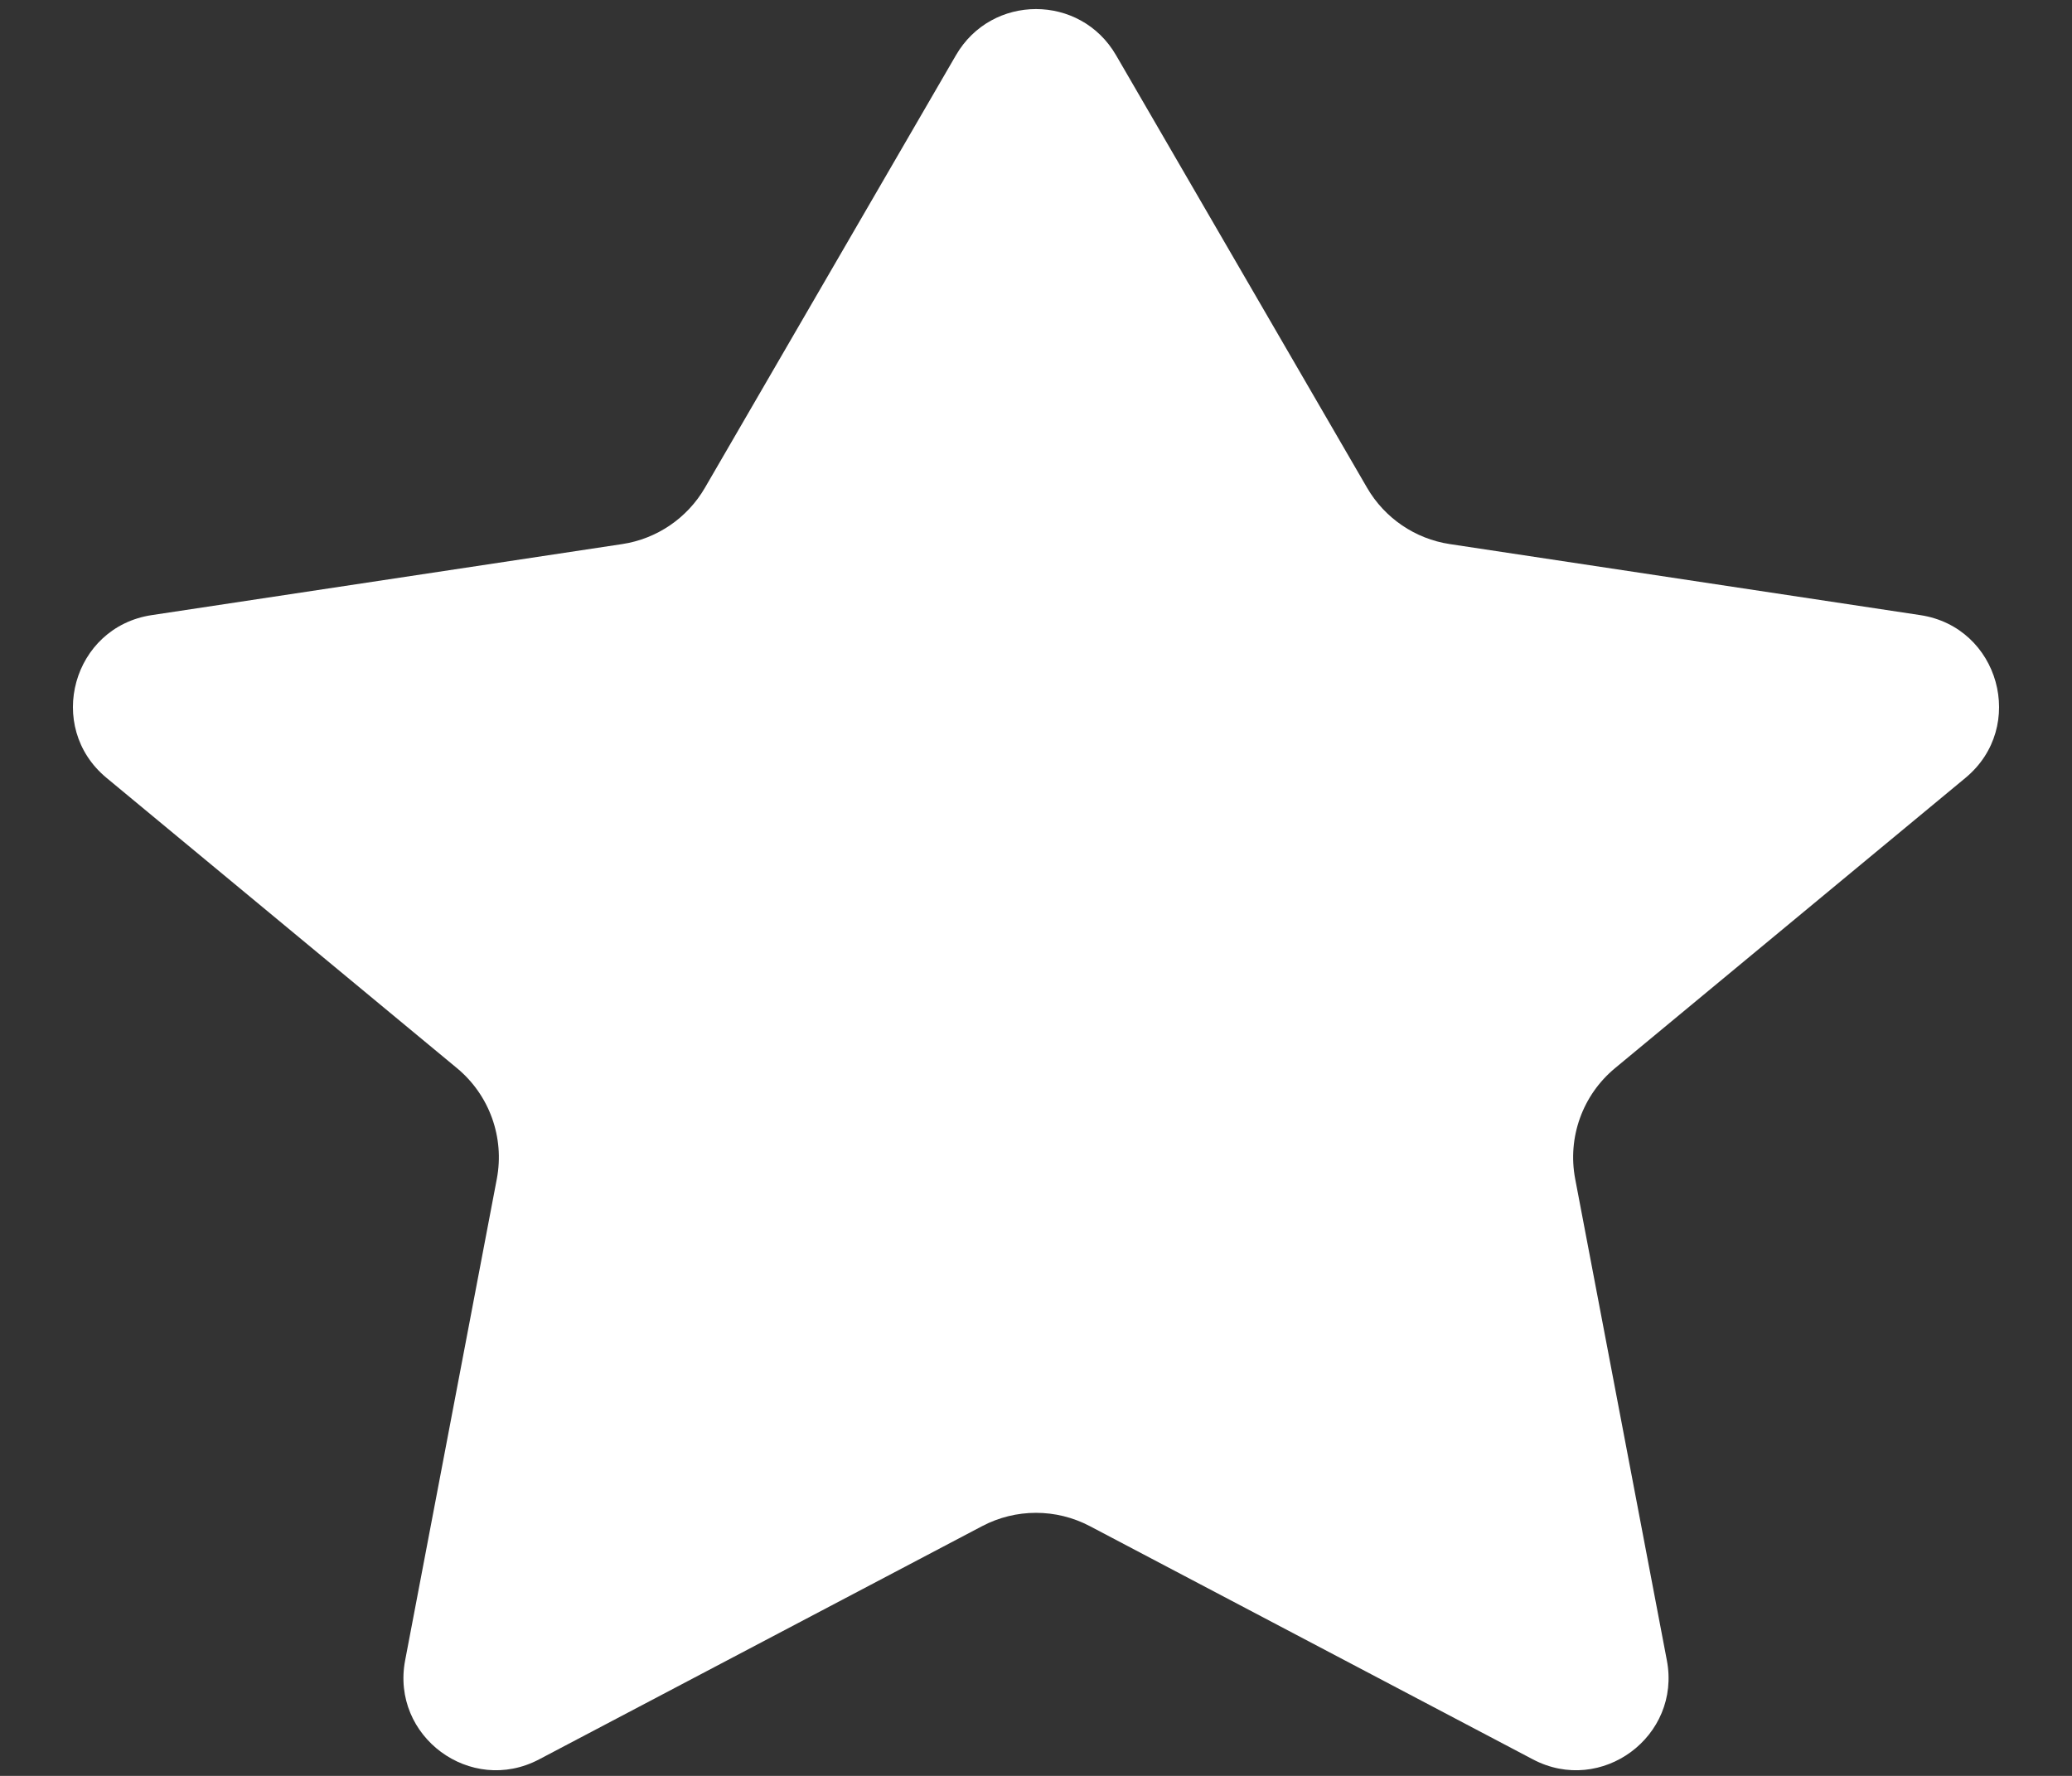 <svg width="28" height="24" viewBox="0 0 28 24" fill="none" xmlns="http://www.w3.org/2000/svg">
<rect x="0" y="0" width="28" height="24" fill="#333333" stroke="none"/>
<path d="M15.081 0.745C14.599 -0.085 13.401 -0.085 12.919 0.745L9.526 6.592C9.288 7.002 8.877 7.282 8.408 7.353L2.05 8.313C0.982 8.474 0.608 9.823 1.439 10.512L6.176 14.436C6.614 14.799 6.82 15.372 6.714 15.931L5.475 22.438C5.279 23.466 6.359 24.265 7.285 23.777L13.272 20.625C13.728 20.385 14.272 20.385 14.728 20.625L20.715 23.777C21.641 24.265 22.721 23.466 22.525 22.438L21.286 15.931C21.18 15.372 21.386 14.799 21.824 14.436L26.561 10.512C27.392 9.823 27.018 8.474 25.95 8.313L19.592 7.353C19.123 7.282 18.712 7.002 18.474 6.592L15.081 0.745Z" fill="white"/>
</svg>
